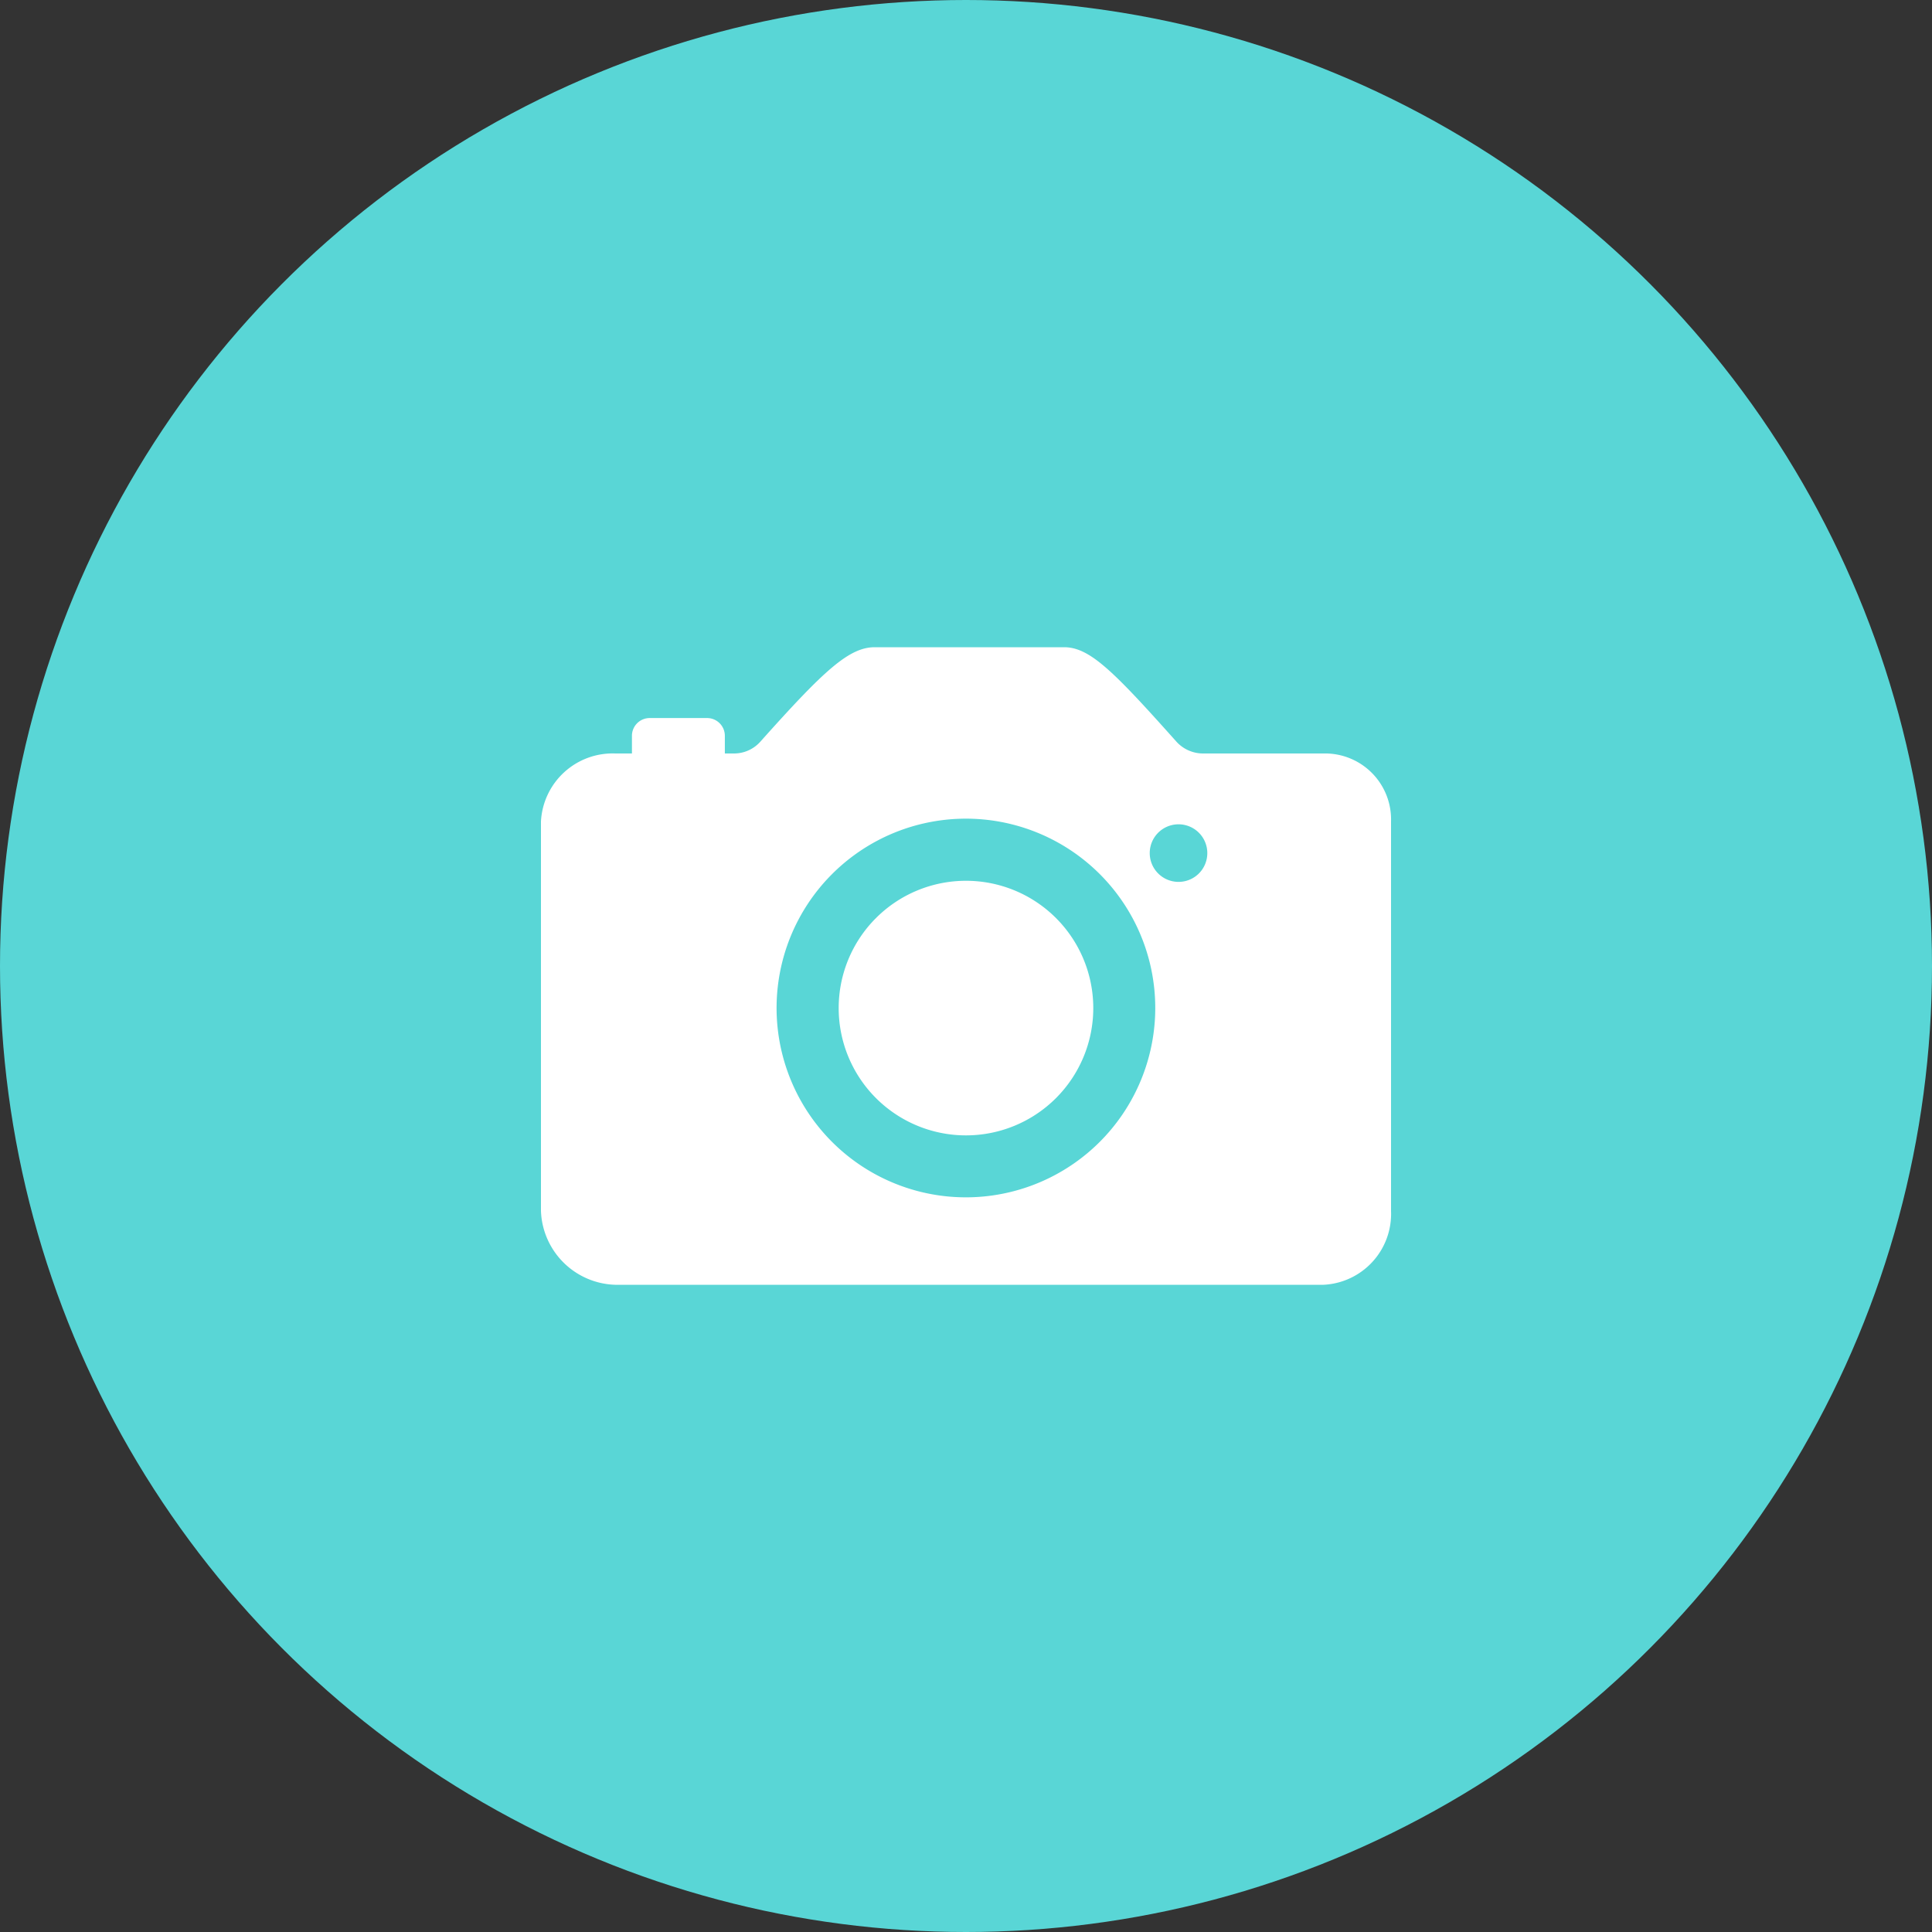 <svg xmlns="http://www.w3.org/2000/svg" width="100" height="100" viewBox="0 0 100 100">
  <rect x="0" y="0" width="100" height="100" fill="#333333" stroke="none"/>
  <g id="Group_6547" data-name="Group 6547" transform="translate(-149 -145)">
    <circle id="Ellipse_3" data-name="Ellipse 3" cx="50" cy="50" r="50" transform="translate(149 145)" fill="#59d6d6"/>
    <g id="Icon_ionic-ios-camera" data-name="Icon ionic-ios-camera" transform="translate(172.5 170.625)">
      <path id="Path_28" data-name="Path 28" d="M27.134,21.882a6.589,6.589,0,1,1-6.589-6.589A6.589,6.589,0,0,1,27.134,21.882Z" transform="translate(5.954 4.671)" fill="#fff"/>
      <path id="Path_29" data-name="Path 29" d="M45.005,13.375H38.76a1.86,1.86,0,0,1-1.375-.619c-3.254-3.644-4.48-4.881-5.809-4.881h-9.8c-1.341,0-2.658,1.237-5.924,4.893a1.824,1.824,0,0,1-1.364.607h-.47v-.917a.919.919,0,0,0-.917-.917H10.126a.919.919,0,0,0-.917.917v.917H8.35A3.716,3.716,0,0,0,4.5,16.893V37.059a3.967,3.967,0,0,0,3.839,3.816H45.005A3.673,3.673,0,0,0,48.5,37.059V16.893A3.415,3.415,0,0,0,45.005,13.375ZM26.958,36.338a9.8,9.8,0,1,1,9.327-9.327A9.806,9.806,0,0,1,26.958,36.338ZM37.5,20.021a1.49,1.49,0,1,1,1.49-1.49A1.487,1.487,0,0,1,37.5,20.021Z" transform="translate(0 0)" fill="#fff"/>
    </g>
  </g>
</svg>
